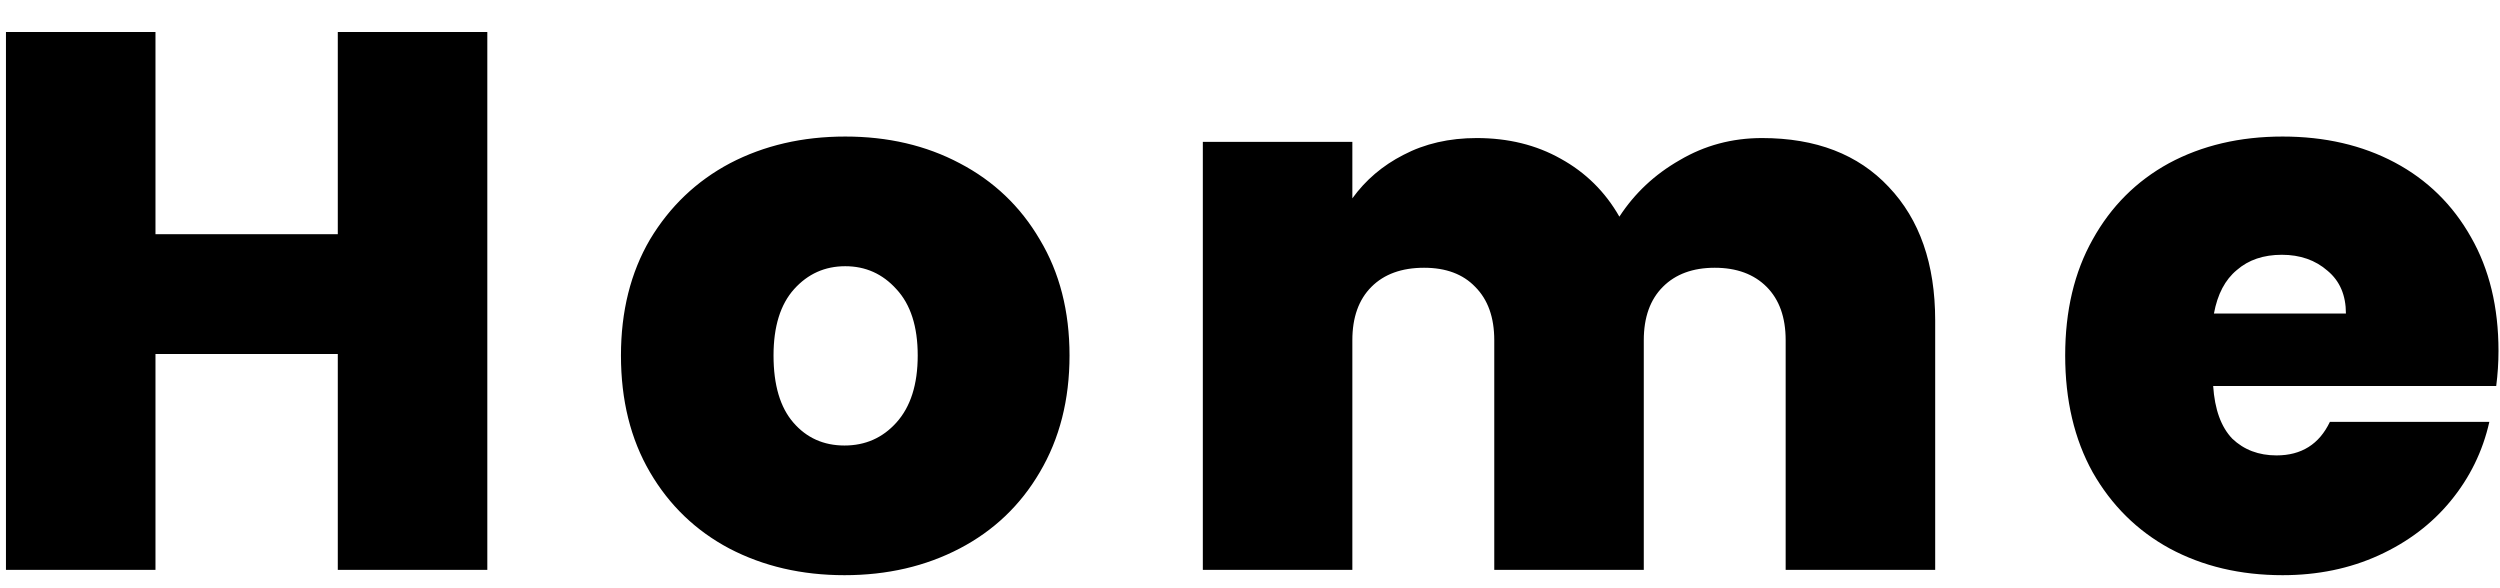 <svg width="68" height="16" viewBox="0 0 68 16" fill="none" xmlns="http://www.w3.org/2000/svg">
<path d="M13.255 0.871V15.5H9.188V9.628H4.229V15.5H0.162V0.871H4.229V6.37H9.188V0.871H13.255ZM22.97 15.645C21.808 15.645 20.764 15.403 19.837 14.919C18.924 14.435 18.204 13.743 17.679 12.844C17.153 11.945 16.89 10.886 16.89 9.669C16.89 8.466 17.153 7.414 17.679 6.515C18.218 5.616 18.944 4.924 19.857 4.44C20.784 3.956 21.829 3.714 22.991 3.714C24.153 3.714 25.19 3.956 26.103 4.44C27.03 4.924 27.756 5.616 28.282 6.515C28.822 7.414 29.091 8.466 29.091 9.669C29.091 10.873 28.822 11.931 28.282 12.844C27.756 13.743 27.03 14.435 26.103 14.919C25.176 15.403 24.132 15.645 22.97 15.645ZM22.97 12.118C23.537 12.118 24.007 11.91 24.381 11.495C24.768 11.066 24.962 10.458 24.962 9.669C24.962 8.881 24.768 8.279 24.381 7.864C24.007 7.449 23.544 7.241 22.991 7.241C22.437 7.241 21.974 7.449 21.6 7.864C21.227 8.279 21.04 8.881 21.04 9.669C21.04 10.472 21.22 11.08 21.58 11.495C21.939 11.91 22.403 12.118 22.97 12.118ZM47.927 3.755C49.393 3.755 50.542 4.198 51.372 5.083C52.215 5.969 52.637 7.179 52.637 8.715V15.5H48.57V9.254C48.57 8.632 48.397 8.148 48.052 7.802C47.706 7.456 47.235 7.283 46.641 7.283C46.046 7.283 45.575 7.456 45.23 7.802C44.884 8.148 44.711 8.632 44.711 9.254V15.5H40.644V9.254C40.644 8.632 40.471 8.148 40.125 7.802C39.793 7.456 39.33 7.283 38.735 7.283C38.126 7.283 37.649 7.456 37.303 7.802C36.957 8.148 36.784 8.632 36.784 9.254V15.5H32.717V3.859H36.784V5.395C37.144 4.897 37.607 4.502 38.175 4.212C38.755 3.908 39.419 3.755 40.166 3.755C41.024 3.755 41.785 3.942 42.449 4.316C43.127 4.689 43.66 5.215 44.047 5.893C44.462 5.256 45.008 4.744 45.686 4.357C46.364 3.956 47.111 3.755 47.927 3.755ZM67.959 9.545C67.959 9.863 67.938 10.181 67.897 10.499H60.198C60.24 11.136 60.413 11.613 60.717 11.931C61.035 12.235 61.437 12.387 61.921 12.387C62.599 12.387 63.083 12.083 63.373 11.475H67.71C67.53 12.277 67.177 12.996 66.652 13.633C66.14 14.255 65.49 14.746 64.701 15.106C63.913 15.465 63.041 15.645 62.087 15.645C60.938 15.645 59.915 15.403 59.016 14.919C58.13 14.435 57.432 13.743 56.92 12.844C56.422 11.945 56.173 10.886 56.173 9.669C56.173 8.452 56.422 7.401 56.92 6.515C57.418 5.616 58.11 4.924 58.995 4.44C59.894 3.956 60.925 3.714 62.087 3.714C63.235 3.714 64.252 3.949 65.137 4.419C66.022 4.89 66.714 5.568 67.212 6.453C67.71 7.324 67.959 8.355 67.959 9.545ZM63.809 8.528C63.809 8.03 63.643 7.643 63.311 7.366C62.979 7.075 62.564 6.93 62.066 6.93C61.568 6.93 61.16 7.068 60.842 7.345C60.523 7.608 60.316 8.002 60.219 8.528H63.809Z" fill="black"/>
</svg>
